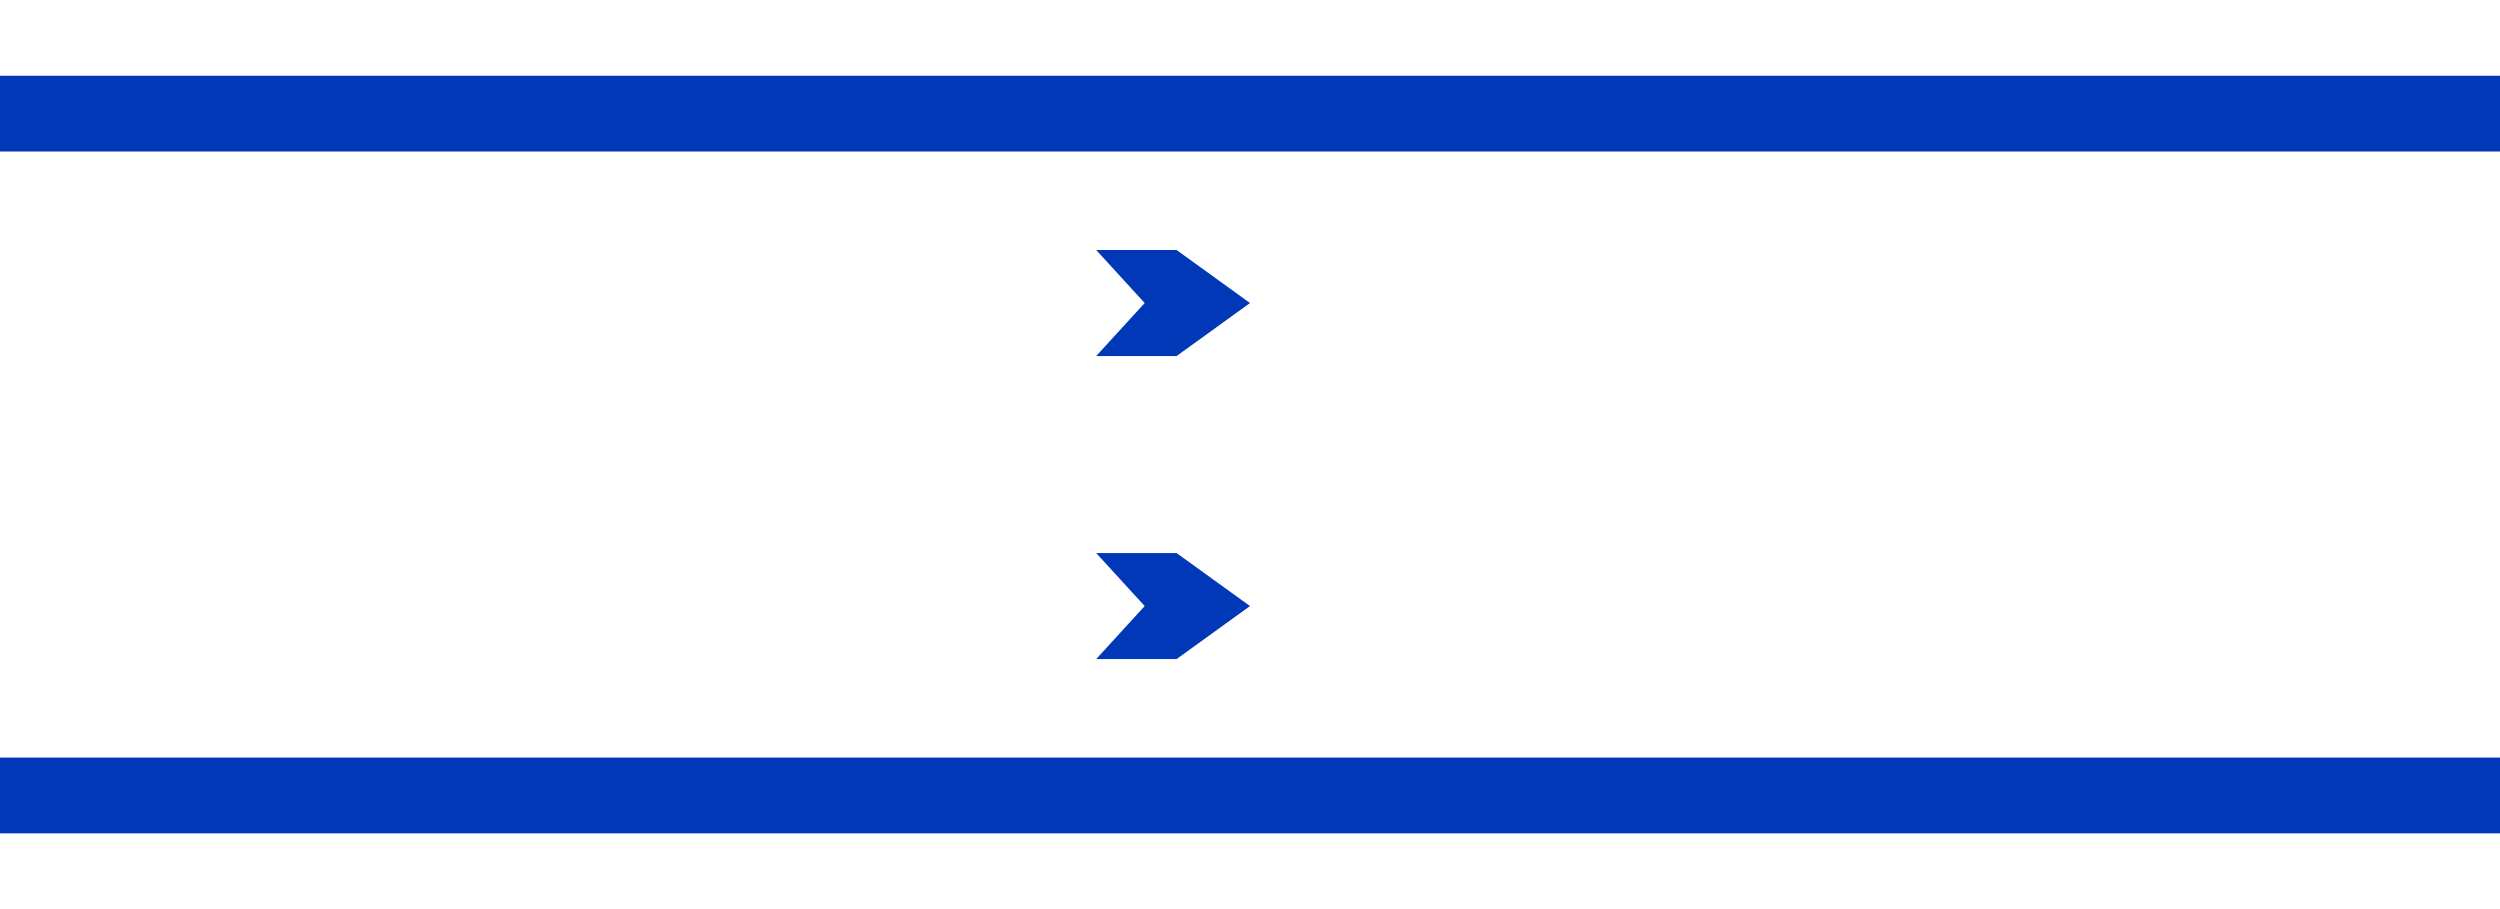 <svg xmlns="http://www.w3.org/2000/svg" width="440000" height="160000" viewBox="0 0 220000 80000">
	<rect width="220000" height="80000" fill="#FFF"/>
	<rect width="220000" height="6667" y="6667" fill="#0038B8"/>
	<rect width="220000" height="6667" y="66667" fill="#0038B8"/>
	<polygon fill="#0038B8" points="110000,26667 103536,31333 96464,31333 100732,26667 96464,22000 103536,22000"/>
	<polygon fill="#0038B8" points="110000,53333 103536,48667 96464,48667 100732,53333 96464,58000 103536,58000"/>
</svg>